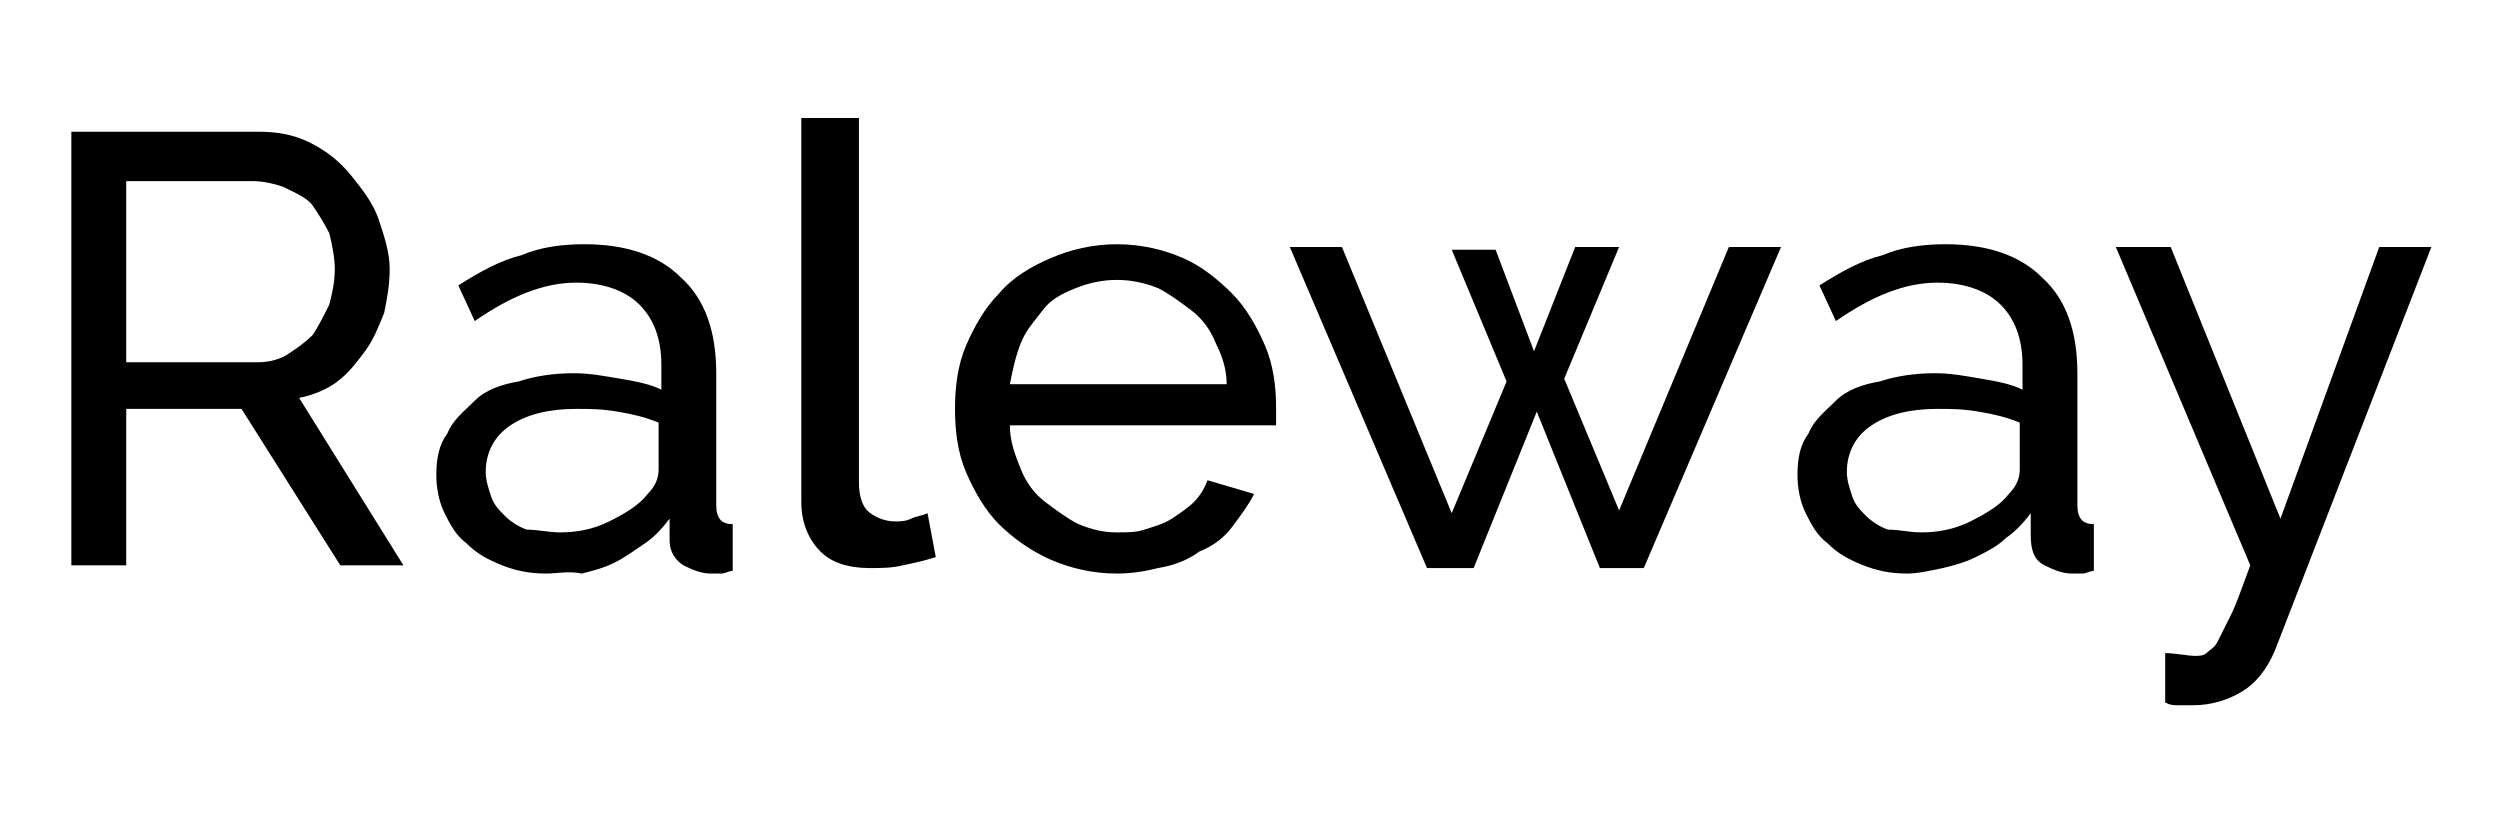 <?xml version="1.0" encoding="utf-8"?>
<!-- Generator: Adobe Illustrator 22.0.1, SVG Export Plug-In . SVG Version: 6.00 Build 0)  -->
<svg version="1.1" id="Layer_1" xmlns="http://www.w3.org/2000/svg" xmlns:xlink="http://www.w3.org/1999/xlink" x="0px" y="0px"
	 width="91.1px" height="30px" viewBox="0 0 91.1 30" style="enable-background:new 0 0 91.1 30;" xml:space="preserve">
<g>
	<path d="M2.6,20.6V4.8h6.8c0.7,0,1.3,0.1,1.9,0.4c0.6,0.3,1.1,0.7,1.5,1.2s0.8,1,1,1.6c0.2,0.6,0.4,1.2,0.4,1.8
		c0,0.6-0.1,1.1-0.2,1.6c-0.2,0.5-0.4,1-0.7,1.4c-0.3,0.4-0.6,0.8-1,1.1c-0.4,0.3-0.9,0.5-1.4,0.6l3.8,6.1h-2.3l-3.6-5.7H4.6v5.7
		H2.6z M4.6,13.2h4.8c0.4,0,0.8-0.1,1.1-0.3c0.3-0.2,0.6-0.4,0.9-0.7c0.2-0.3,0.4-0.7,0.6-1.1c0.1-0.4,0.2-0.8,0.2-1.3
		c0-0.4-0.1-0.9-0.2-1.3c-0.2-0.4-0.4-0.7-0.6-1S10.7,7,10.3,6.8C10,6.7,9.6,6.6,9.2,6.6H4.6V13.2z"/>
	<path d="M19.9,20.9c-0.6,0-1.1-0.1-1.6-0.3c-0.5-0.2-0.9-0.4-1.3-0.8c-0.4-0.3-0.6-0.7-0.8-1.1c-0.2-0.4-0.3-0.9-0.3-1.4
		c0-0.6,0.1-1.1,0.4-1.5c0.2-0.5,0.6-0.8,1-1.2s1-0.6,1.6-0.7c0.6-0.2,1.3-0.3,2-0.3c0.6,0,1.1,0.1,1.7,0.2c0.6,0.1,1.1,0.2,1.5,0.4
		v-0.9c0-1-0.3-1.7-0.8-2.2c-0.5-0.5-1.3-0.8-2.3-0.8c-1.2,0-2.4,0.5-3.7,1.4l-0.6-1.3c0.8-0.5,1.5-0.9,2.3-1.1
		c0.7-0.3,1.5-0.4,2.3-0.4c1.5,0,2.7,0.4,3.5,1.2c0.9,0.8,1.3,2,1.3,3.5v4.8c0,0.5,0.2,0.7,0.6,0.7v1.7c-0.1,0-0.3,0.1-0.4,0.1
		c-0.1,0-0.3,0-0.4,0c-0.3,0-0.6-0.1-1-0.3c-0.3-0.2-0.5-0.5-0.5-0.9l0-0.8c-0.3,0.4-0.6,0.7-0.9,0.9s-0.7,0.5-1.1,0.7
		s-0.8,0.3-1.2,0.4C20.7,20.8,20.3,20.9,19.9,20.9z M20.4,19.4c0.6,0,1.2-0.1,1.8-0.4c0.6-0.3,1.1-0.6,1.4-1
		c0.3-0.3,0.4-0.6,0.4-0.9v-1.7c-0.5-0.2-0.9-0.3-1.5-0.4s-1-0.1-1.5-0.1c-1,0-1.8,0.2-2.4,0.6s-0.9,1-0.9,1.7
		c0,0.3,0.1,0.6,0.2,0.9s0.3,0.5,0.5,0.7c0.2,0.2,0.5,0.4,0.8,0.5C19.6,19.3,20,19.4,20.4,19.4z"/>
	<path d="M29.3,4.3h2v13.3c0,0.4,0.1,0.8,0.3,1c0.2,0.2,0.6,0.4,1,0.4c0.2,0,0.4,0,0.6-0.1c0.2-0.1,0.4-0.1,0.6-0.2l0.3,1.6
		c-0.3,0.1-0.7,0.2-1.2,0.3c-0.4,0.1-0.8,0.1-1.2,0.1c-0.8,0-1.4-0.2-1.8-0.6c-0.4-0.4-0.7-1-0.7-1.8V4.3z"/>
	<path d="M40.7,20.9c-0.9,0-1.7-0.2-2.4-0.5s-1.4-0.8-1.9-1.3c-0.5-0.5-0.9-1.2-1.2-1.9c-0.3-0.7-0.4-1.5-0.4-2.3
		c0-0.8,0.1-1.6,0.4-2.3c0.3-0.7,0.7-1.4,1.2-1.9c0.5-0.6,1.2-1,1.9-1.3c0.7-0.3,1.5-0.5,2.4-0.5c0.9,0,1.7,0.2,2.4,0.5
		c0.7,0.3,1.3,0.8,1.8,1.3c0.5,0.5,0.9,1.2,1.2,1.9c0.3,0.7,0.4,1.5,0.4,2.2c0,0.2,0,0.3,0,0.4c0,0.1,0,0.2,0,0.3h-9.7
		c0,0.6,0.2,1.1,0.4,1.6c0.2,0.5,0.5,0.9,0.9,1.2c0.4,0.3,0.8,0.6,1.2,0.8c0.5,0.2,0.9,0.3,1.4,0.3c0.4,0,0.7,0,1-0.1
		c0.3-0.1,0.7-0.2,1-0.4s0.6-0.4,0.8-0.6c0.2-0.2,0.4-0.5,0.5-0.8l1.7,0.5c-0.2,0.4-0.5,0.8-0.8,1.2s-0.7,0.7-1.2,0.9
		c-0.4,0.3-0.9,0.5-1.5,0.6C41.8,20.8,41.3,20.9,40.7,20.9z M44.7,14c0-0.6-0.2-1.1-0.4-1.5c-0.2-0.5-0.5-0.9-0.9-1.2
		c-0.4-0.3-0.8-0.6-1.2-0.8c-0.5-0.2-1-0.3-1.5-0.3s-1,0.1-1.5,0.3c-0.5,0.2-0.9,0.4-1.2,0.8s-0.6,0.7-0.8,1.2
		c-0.2,0.5-0.3,1-0.4,1.5H44.7z"/>
	<path d="M63,9h1.9l-5,11.7h-1.6l-2.3-5.7l-2.3,5.7H52L47,9h1.9l4,9.7l2-4.8l-2-4.8h1.6l1.4,3.7L57.4,9H59l-2,4.8l2,4.8L63,9z"/>
	<path d="M69.5,20.9c-0.6,0-1.1-0.1-1.6-0.3c-0.5-0.2-0.9-0.4-1.3-0.8c-0.4-0.3-0.6-0.7-0.8-1.1c-0.2-0.4-0.3-0.9-0.3-1.4
		c0-0.6,0.1-1.1,0.4-1.5c0.2-0.5,0.6-0.8,1-1.2s1-0.6,1.6-0.7c0.6-0.2,1.3-0.3,2-0.3c0.6,0,1.1,0.1,1.7,0.2c0.6,0.1,1.1,0.2,1.5,0.4
		v-0.9c0-1-0.3-1.7-0.8-2.2c-0.5-0.5-1.3-0.8-2.3-0.8c-1.2,0-2.4,0.5-3.7,1.4l-0.6-1.3c0.8-0.5,1.5-0.9,2.3-1.1
		c0.7-0.3,1.5-0.4,2.3-0.4c1.5,0,2.7,0.4,3.5,1.2c0.9,0.8,1.3,2,1.3,3.5v4.8c0,0.5,0.2,0.7,0.6,0.7v1.7c-0.1,0-0.3,0.1-0.4,0.1
		c-0.1,0-0.3,0-0.4,0c-0.3,0-0.6-0.1-1-0.3S74,20,74,19.5l0-0.8c-0.3,0.4-0.6,0.7-0.9,0.9c-0.3,0.3-0.7,0.5-1.1,0.7
		s-0.8,0.3-1.2,0.4C70.3,20.8,69.9,20.9,69.5,20.9z M70,19.4c0.6,0,1.2-0.1,1.8-0.4c0.6-0.3,1.1-0.6,1.4-1c0.3-0.3,0.4-0.6,0.4-0.9
		v-1.7c-0.5-0.2-0.9-0.3-1.5-0.4s-1-0.1-1.5-0.1c-1,0-1.8,0.2-2.4,0.6s-0.9,1-0.9,1.7c0,0.3,0.1,0.6,0.2,0.9
		c0.1,0.3,0.3,0.5,0.5,0.7c0.2,0.2,0.5,0.4,0.8,0.5C69.2,19.3,69.6,19.4,70,19.4z"/>
	<path d="M78.9,23.8c0.4,0,0.8,0.1,1.1,0.1c0.1,0,0.3,0,0.4-0.1s0.3-0.2,0.4-0.4c0.1-0.2,0.3-0.6,0.5-1s0.4-1,0.7-1.8L77.1,9h2
		l4,9.9L86.7,9h1.9l-5.7,14.7c-0.3,0.7-0.7,1.2-1.2,1.5c-0.5,0.3-1.1,0.5-1.8,0.5c-0.2,0-0.3,0-0.5,0c-0.2,0-0.3,0-0.5-0.1V23.8z"/>
</g>
</svg>
